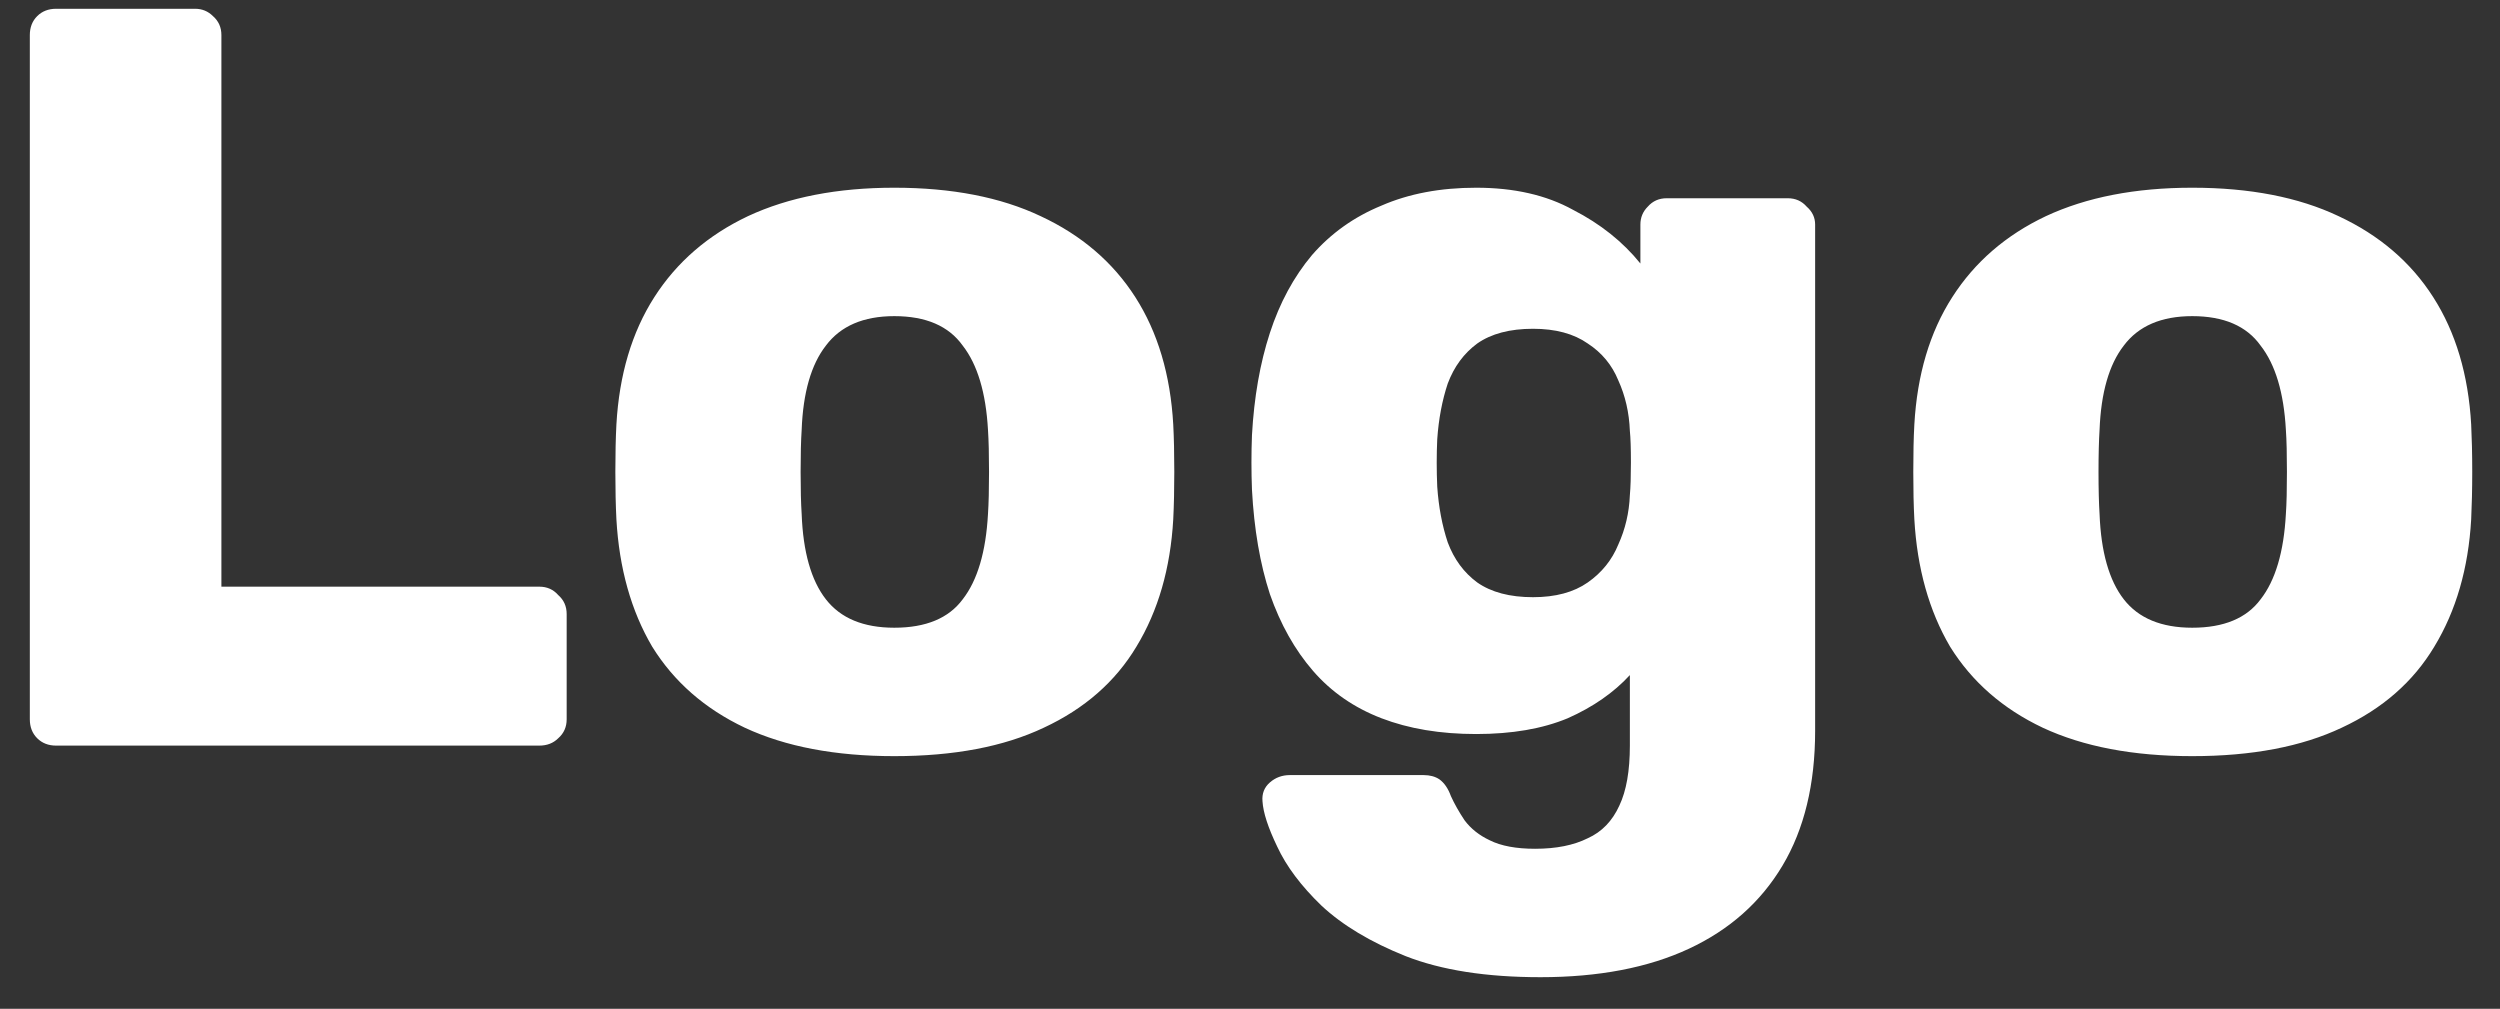 <svg width="57" height="23" viewBox="0 0 57 23" fill="white" xmlns="http://www.w3.org/2000/svg">
<rect x="0" y="0" width="57" height="23" fill="#333333" stroke="none"/>
<path d="M1.28 17C1.104 17 0.96 16.944 0.848 16.832C0.736 16.72 0.68 16.576 0.68 16.4V0.8C0.68 0.624 0.736 0.48 0.848 0.368C0.96 0.256 1.104 0.2 1.28 0.2H4.448C4.608 0.2 4.744 0.256 4.856 0.368C4.984 0.48 5.048 0.624 5.048 0.8V13.376H12.296C12.472 13.376 12.616 13.44 12.728 13.568C12.856 13.68 12.92 13.824 12.92 14V16.4C12.92 16.576 12.856 16.72 12.728 16.832C12.616 16.944 12.472 17 12.296 17H1.28ZM20.39 17.24C19.046 17.24 17.91 17.024 16.982 16.592C16.07 16.16 15.366 15.544 14.87 14.744C14.39 13.928 14.118 12.96 14.054 11.84C14.038 11.52 14.03 11.16 14.03 10.76C14.03 10.344 14.038 9.984 14.054 9.68C14.118 8.544 14.406 7.576 14.918 6.776C15.43 5.976 16.142 5.36 17.054 4.928C17.982 4.496 19.094 4.28 20.39 4.28C21.702 4.28 22.814 4.496 23.726 4.928C24.654 5.36 25.374 5.976 25.886 6.776C26.398 7.576 26.686 8.544 26.75 9.68C26.766 9.984 26.774 10.344 26.774 10.76C26.774 11.16 26.766 11.52 26.75 11.84C26.686 12.96 26.406 13.928 25.91 14.744C25.43 15.544 24.726 16.16 23.798 16.592C22.886 17.024 21.75 17.24 20.39 17.24ZM20.39 14.312C21.11 14.312 21.63 14.096 21.95 13.664C22.286 13.232 22.478 12.584 22.526 11.72C22.542 11.48 22.55 11.16 22.55 10.76C22.55 10.36 22.542 10.04 22.526 9.8C22.478 8.952 22.286 8.312 21.95 7.88C21.63 7.432 21.11 7.208 20.39 7.208C19.686 7.208 19.166 7.432 18.83 7.88C18.494 8.312 18.31 8.952 18.278 9.8C18.262 10.04 18.254 10.36 18.254 10.76C18.254 11.16 18.262 11.48 18.278 11.72C18.31 12.584 18.494 13.232 18.83 13.664C19.166 14.096 19.686 14.312 20.39 14.312ZM35.121 22.28C33.889 22.28 32.865 22.12 32.049 21.8C31.249 21.48 30.609 21.096 30.129 20.648C29.665 20.2 29.329 19.752 29.121 19.304C28.913 18.872 28.801 18.528 28.785 18.272C28.769 18.096 28.825 17.952 28.953 17.84C29.081 17.728 29.233 17.672 29.409 17.672H32.457C32.601 17.672 32.721 17.704 32.817 17.768C32.929 17.848 33.017 17.976 33.081 18.152C33.161 18.328 33.265 18.512 33.393 18.704C33.537 18.896 33.729 19.048 33.969 19.16C34.225 19.288 34.569 19.352 35.001 19.352C35.481 19.352 35.881 19.272 36.201 19.112C36.521 18.968 36.761 18.72 36.921 18.368C37.081 18.032 37.161 17.576 37.161 17V15.392C36.793 15.792 36.321 16.12 35.745 16.376C35.169 16.616 34.473 16.736 33.657 16.736C32.841 16.736 32.121 16.616 31.497 16.376C30.873 16.136 30.353 15.776 29.937 15.296C29.521 14.816 29.193 14.232 28.953 13.544C28.729 12.856 28.593 12.064 28.545 11.168C28.529 10.752 28.529 10.336 28.545 9.92C28.593 9.056 28.729 8.28 28.953 7.592C29.177 6.904 29.497 6.312 29.913 5.816C30.345 5.32 30.873 4.944 31.497 4.688C32.121 4.416 32.841 4.28 33.657 4.28C34.521 4.28 35.257 4.448 35.865 4.784C36.489 5.104 37.001 5.512 37.401 6.008V5.12C37.401 4.96 37.457 4.824 37.569 4.712C37.681 4.584 37.825 4.52 38.001 4.52H40.761C40.937 4.52 41.081 4.584 41.193 4.712C41.321 4.824 41.385 4.96 41.385 5.12V16.664C41.385 17.88 41.137 18.904 40.641 19.736C40.145 20.568 39.433 21.2 38.505 21.632C37.577 22.064 36.449 22.28 35.121 22.28ZM34.953 13.616C35.465 13.616 35.881 13.504 36.201 13.28C36.521 13.056 36.753 12.768 36.897 12.416C37.057 12.064 37.145 11.688 37.161 11.288C37.177 11.112 37.185 10.864 37.185 10.544C37.185 10.224 37.177 9.984 37.161 9.824C37.145 9.408 37.057 9.024 36.897 8.672C36.753 8.32 36.521 8.04 36.201 7.832C35.881 7.608 35.465 7.496 34.953 7.496C34.425 7.496 34.001 7.608 33.681 7.832C33.377 8.056 33.153 8.36 33.009 8.744C32.881 9.128 32.801 9.552 32.769 10.016C32.753 10.368 32.753 10.728 32.769 11.096C32.801 11.56 32.881 11.984 33.009 12.368C33.153 12.752 33.377 13.056 33.681 13.28C34.001 13.504 34.425 13.616 34.953 13.616ZM49.983 17.24C48.639 17.24 47.502 17.024 46.575 16.592C45.663 16.16 44.959 15.544 44.462 14.744C43.983 13.928 43.711 12.96 43.647 11.84C43.63 11.52 43.623 11.16 43.623 10.76C43.623 10.344 43.63 9.984 43.647 9.68C43.711 8.544 43.998 7.576 44.511 6.776C45.023 5.976 45.734 5.36 46.647 4.928C47.575 4.496 48.687 4.28 49.983 4.28C51.294 4.28 52.407 4.496 53.319 4.928C54.246 5.36 54.967 5.976 55.478 6.776C55.99 7.576 56.279 8.544 56.343 9.68C56.358 9.984 56.367 10.344 56.367 10.76C56.367 11.16 56.358 11.52 56.343 11.84C56.279 12.96 55.998 13.928 55.502 14.744C55.023 15.544 54.319 16.16 53.391 16.592C52.478 17.024 51.343 17.24 49.983 17.24ZM49.983 14.312C50.703 14.312 51.222 14.096 51.542 13.664C51.879 13.232 52.071 12.584 52.118 11.72C52.135 11.48 52.142 11.16 52.142 10.76C52.142 10.36 52.135 10.04 52.118 9.8C52.071 8.952 51.879 8.312 51.542 7.88C51.222 7.432 50.703 7.208 49.983 7.208C49.279 7.208 48.758 7.432 48.422 7.88C48.087 8.312 47.903 8.952 47.87 9.8C47.855 10.04 47.846 10.36 47.846 10.76C47.846 11.16 47.855 11.48 47.87 11.72C47.903 12.584 48.087 13.232 48.422 13.664C48.758 14.096 49.279 14.312 49.983 14.312Z" />
</svg>
